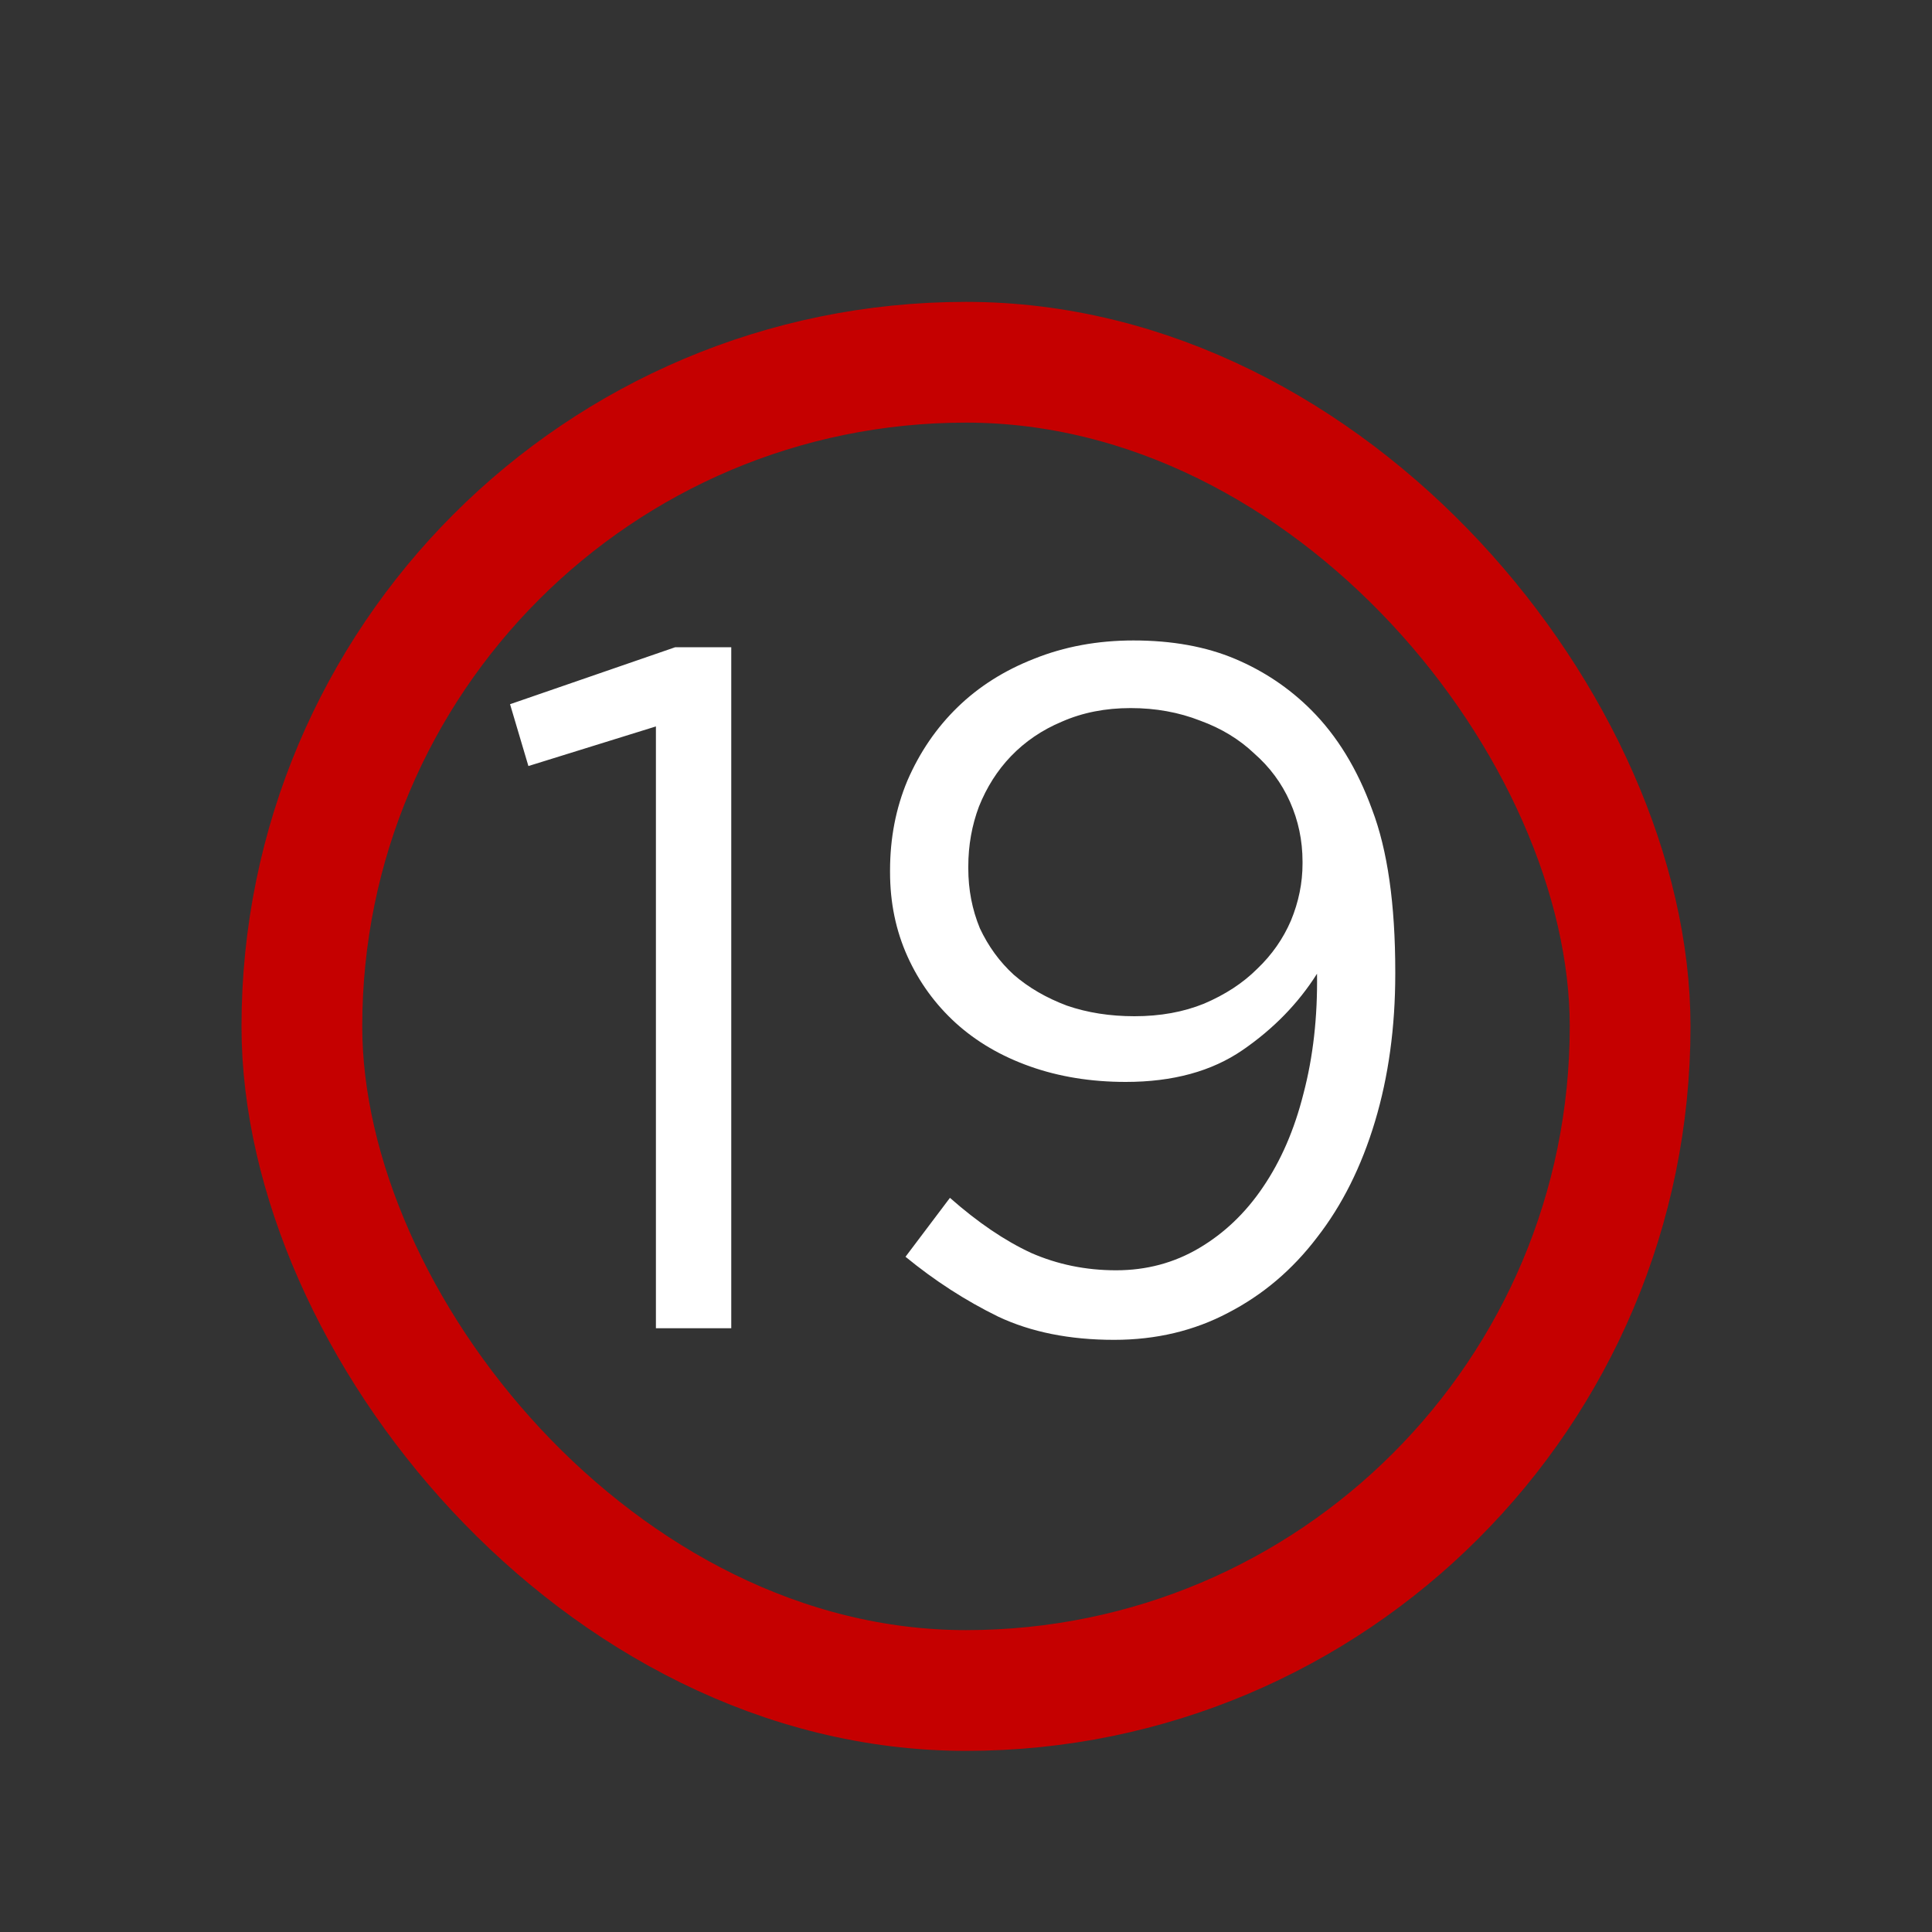 <svg width="16" height="16" viewBox="0 0 16 16" fill="none" xmlns="http://www.w3.org/2000/svg">
<rect x="0" y="0" width="16" height="16" fill="#333333" stroke="none"/>
<path d="M5.432 6.016L4.376 6.344L4.224 5.832L5.592 5.36H6.056V11H5.432V6.016ZM9.395 8.416C9.609 8.416 9.801 8.381 9.971 8.312C10.147 8.237 10.294 8.141 10.411 8.024C10.534 7.907 10.627 7.773 10.691 7.624C10.755 7.469 10.787 7.312 10.787 7.152V7.136C10.787 6.96 10.752 6.795 10.683 6.64C10.614 6.485 10.515 6.352 10.387 6.24C10.264 6.123 10.115 6.032 9.939 5.968C9.763 5.899 9.571 5.864 9.363 5.864C9.155 5.864 8.966 5.901 8.795 5.976C8.63 6.045 8.489 6.141 8.371 6.264C8.259 6.381 8.171 6.52 8.107 6.68C8.049 6.835 8.019 7 8.019 7.176V7.192C8.019 7.368 8.051 7.533 8.115 7.688C8.185 7.837 8.278 7.965 8.395 8.072C8.518 8.179 8.665 8.264 8.835 8.328C9.006 8.387 9.193 8.416 9.395 8.416ZM9.227 11.096C8.859 11.096 8.539 11.032 8.267 10.904C7.995 10.771 7.739 10.605 7.499 10.408L7.867 9.92C8.097 10.123 8.321 10.275 8.539 10.376C8.758 10.472 8.993 10.52 9.243 10.52C9.494 10.52 9.723 10.459 9.931 10.336C10.139 10.213 10.315 10.045 10.459 9.832C10.608 9.613 10.72 9.355 10.795 9.056C10.875 8.752 10.912 8.421 10.907 8.064C10.752 8.309 10.547 8.52 10.291 8.696C10.035 8.872 9.713 8.96 9.323 8.96C9.035 8.96 8.771 8.917 8.531 8.832C8.291 8.747 8.086 8.627 7.915 8.472C7.745 8.317 7.611 8.133 7.515 7.92C7.419 7.707 7.371 7.475 7.371 7.224V7.208C7.371 6.941 7.419 6.693 7.515 6.464C7.617 6.229 7.755 6.027 7.931 5.856C8.107 5.685 8.318 5.552 8.563 5.456C8.814 5.355 9.089 5.304 9.387 5.304C9.707 5.304 9.987 5.355 10.227 5.456C10.467 5.557 10.678 5.699 10.859 5.88C11.072 6.093 11.241 6.368 11.363 6.704C11.491 7.04 11.555 7.488 11.555 8.048V8.064C11.555 8.507 11.499 8.915 11.387 9.288C11.275 9.661 11.115 9.981 10.907 10.248C10.704 10.515 10.459 10.723 10.171 10.872C9.889 11.021 9.574 11.096 9.227 11.096Z" fill="white"/>
<rect x="2.5" y="3" width="11" height="11" rx="5.5" stroke="#C50000"/>
</svg>
